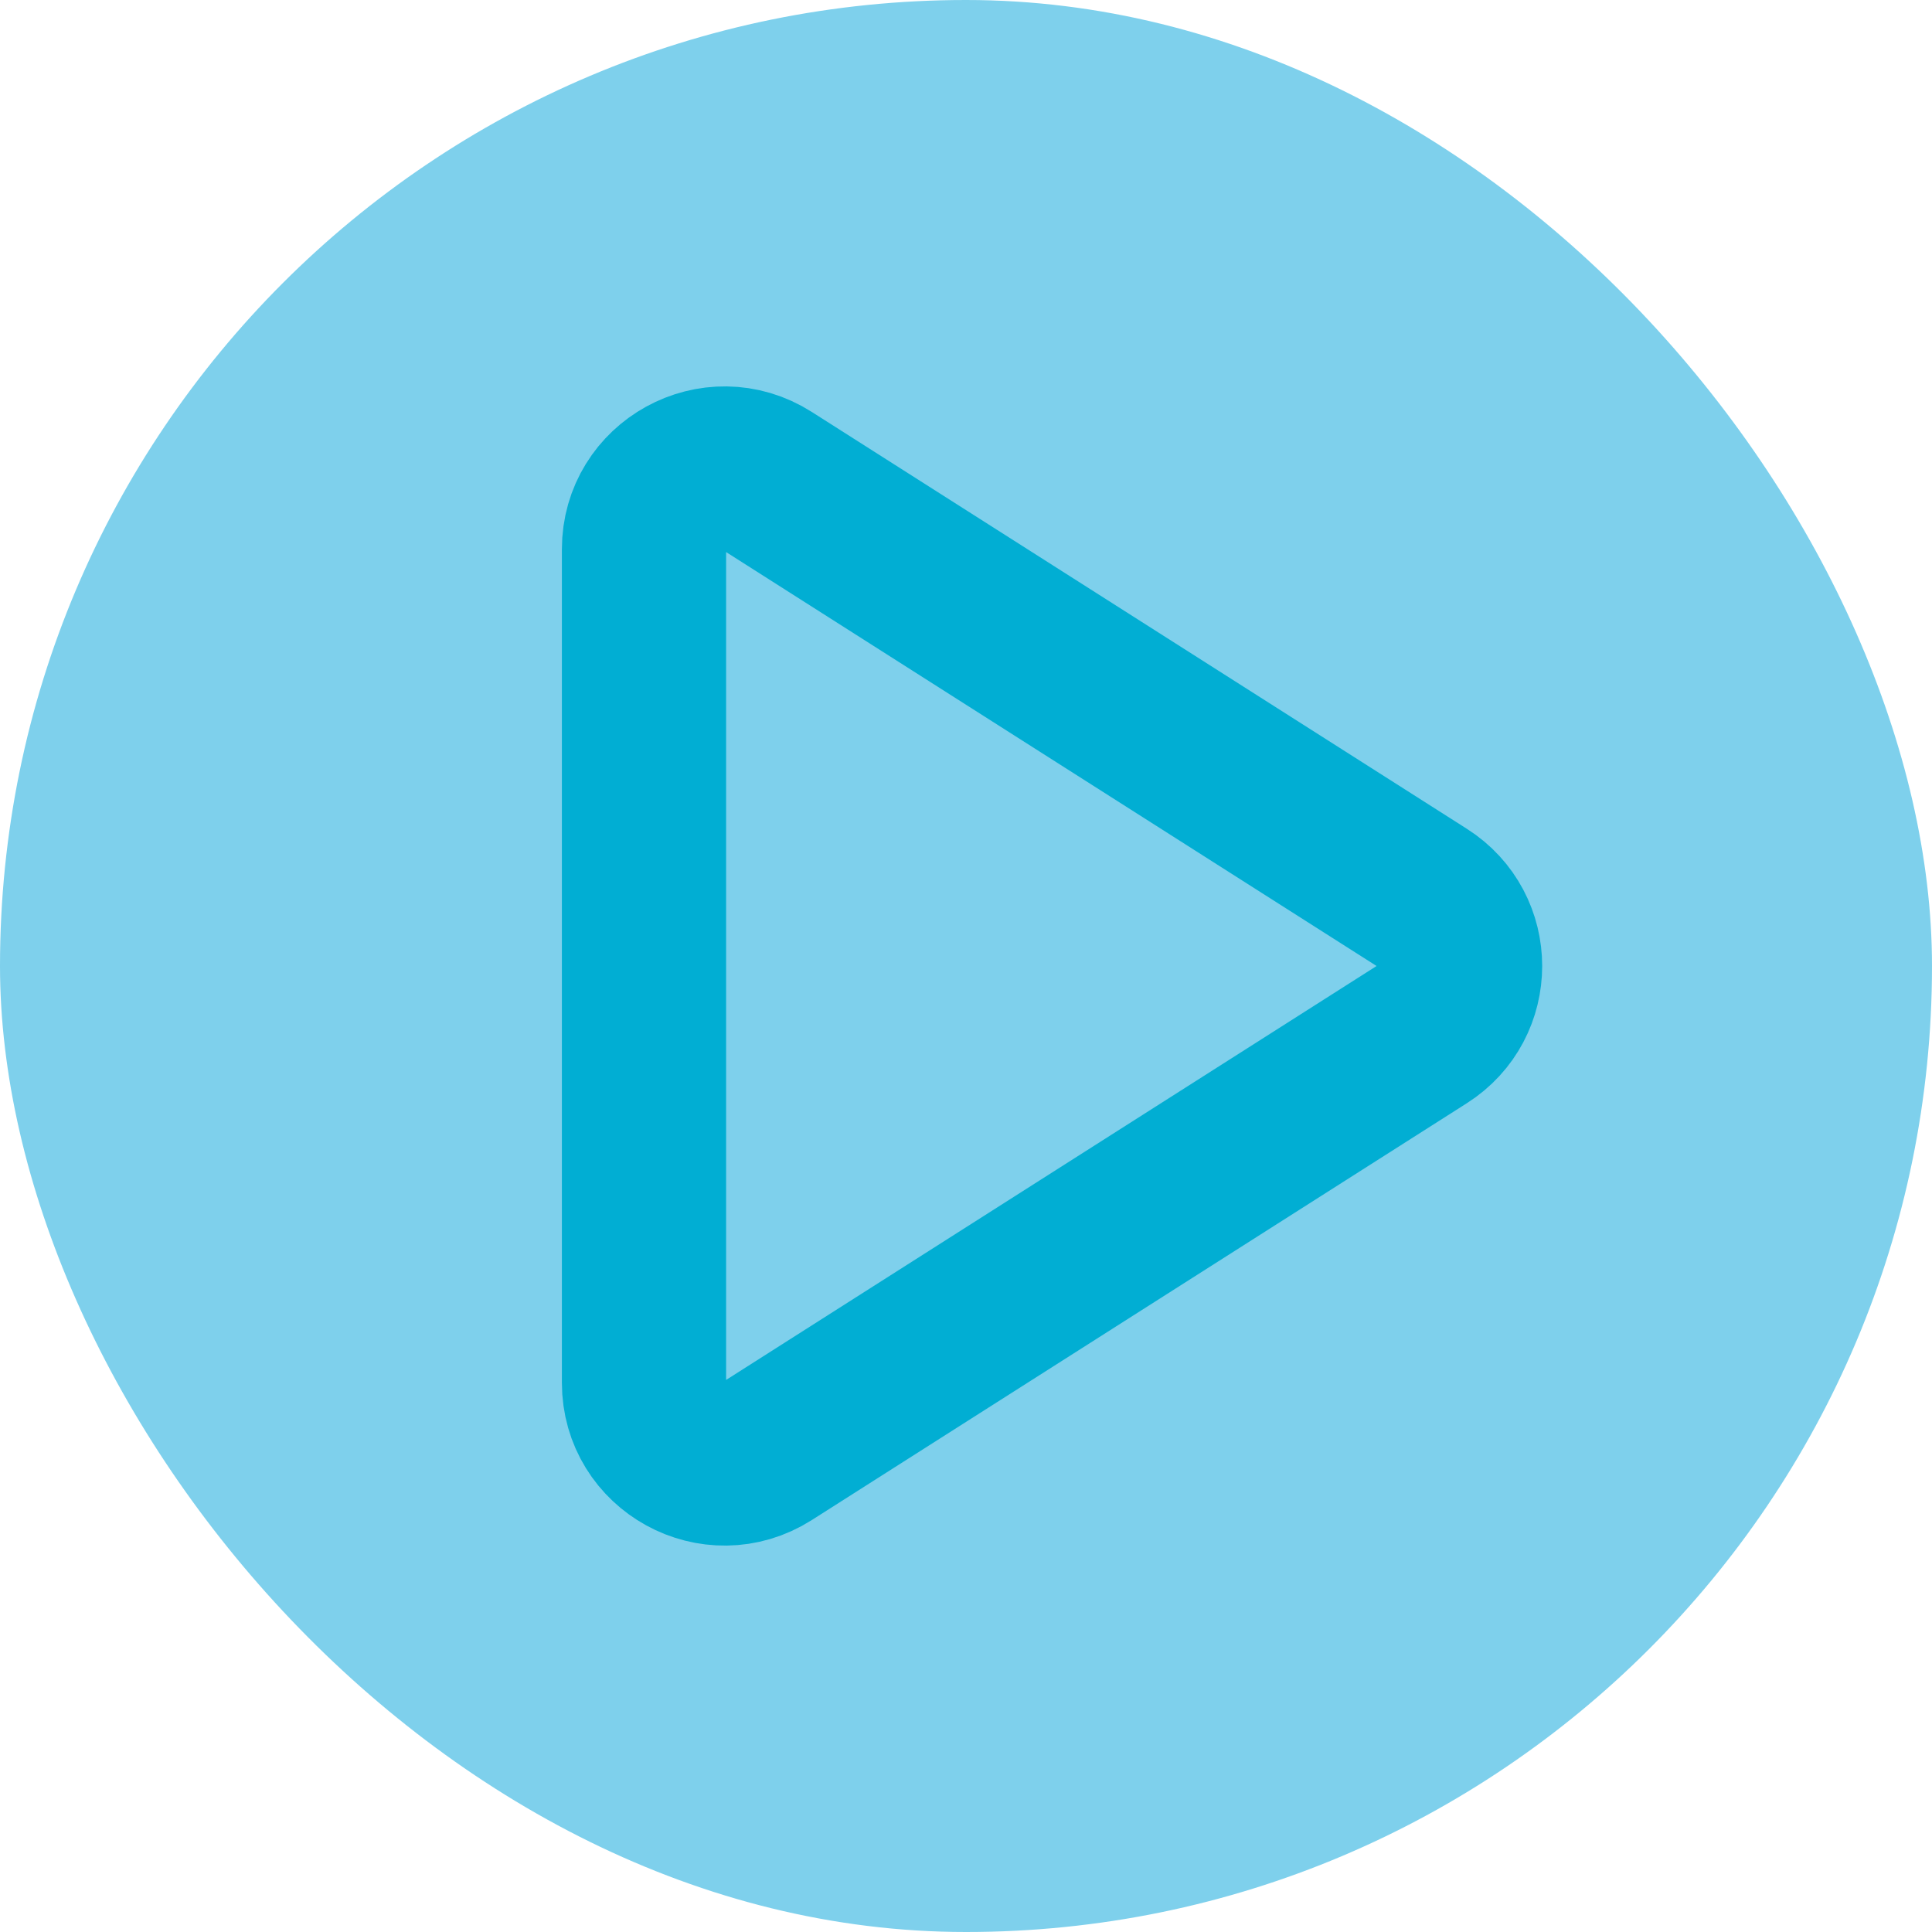 
<svg width="64px" height="64px" viewBox="0 0 24.00 24.00" fill="none" xmlns="http://www.w3.org/2000/svg">
<g id="SVGRepo_bgCarrier" stroke-width="0">
<rect x="0" y="0" width="24.00" height="24.00" rx="12" fill="#7ed0ec" strokewidth="0"/>
</g>
<g id="SVGRepo_tracerCarrier" stroke-linecap="round" stroke-linejoin="round"/>
<g id="SVGRepo_iconCarrier"> <path d="M8 17.178V6.822C8 6.033 8.871 5.554 9.537 5.978L17.674 11.156C18.292 11.549 18.292 12.451 17.674 12.844L9.537 18.022C8.871 18.446 8 17.967 8 17.178Z" stroke="#01AED3" stroke-width="2.04" stroke-linecap="round" stroke-linejoin="round"/> </g>
</svg>